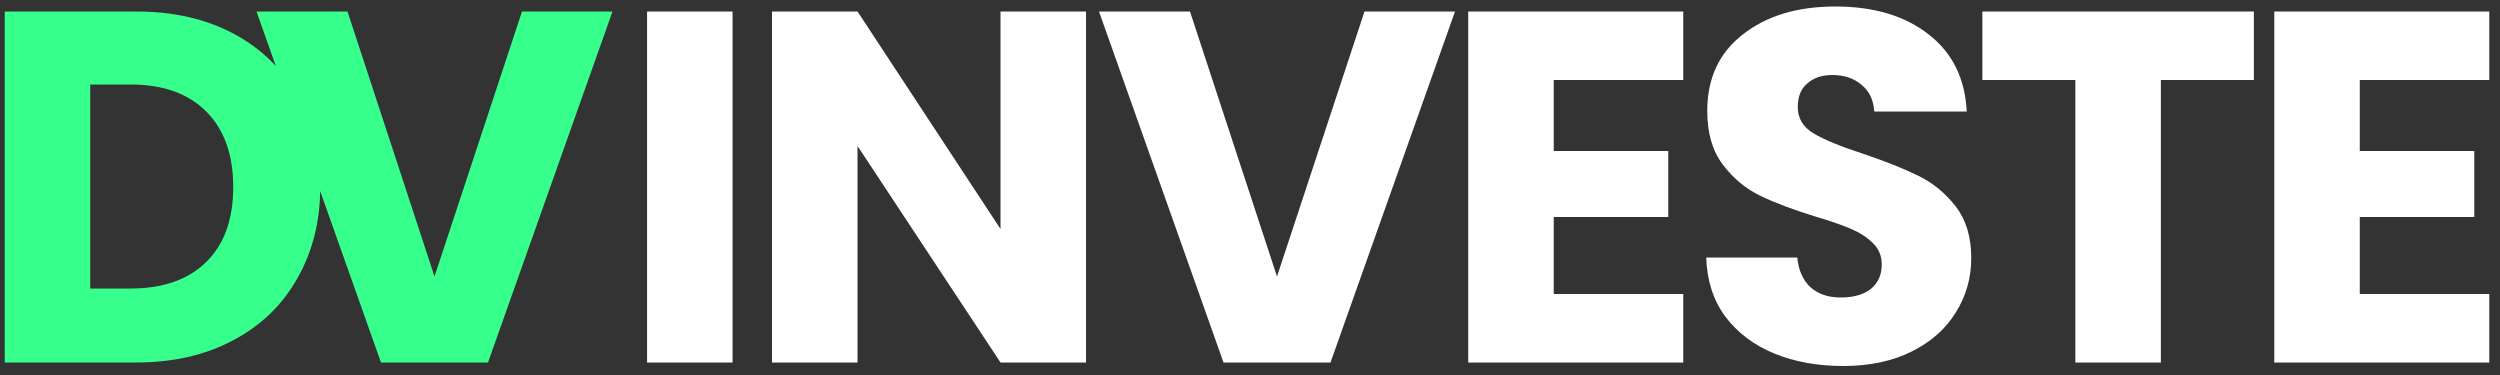 <svg width="200" height="30" viewBox="0 0 200 30" fill="none" xmlns="http://www.w3.org/2000/svg">
<rect x="0" y="0" width="200" height="30" fill="#333333" stroke="none"/>
<path d="M10.898 0.92C13.858 0.92 16.444 1.507 18.658 2.68C20.871 3.853 22.578 5.507 23.778 7.64C25.004 9.747 25.618 12.187 25.618 14.96C25.618 17.707 25.004 20.147 23.778 22.28C22.578 24.413 20.858 26.067 18.618 27.24C16.404 28.413 13.831 29 10.898 29H0.378V0.92H10.898ZM10.458 23.08C13.044 23.08 15.058 22.373 16.498 20.96C17.938 19.547 18.658 17.547 18.658 14.96C18.658 12.373 17.938 10.36 16.498 8.92C15.058 7.48 13.044 6.76 10.458 6.76H7.218V23.08H10.458ZM49 0.92L39.04 29H30.48L20.52 0.92H27.8L34.76 22.12L41.76 0.92H49Z" fill="#37FF8B"/>
<path d="M58.605 0.92V29H51.765V0.92H58.605ZM86.882 29H80.042L68.602 11.68V29H61.762V0.92H68.602L80.042 18.32V0.92H86.882V29ZM116.4 0.92L106.44 29H97.88L87.92 0.92H95.2L102.16 22.12L109.16 0.92H116.4ZM124.299 6.4V12.08H133.459V17.36H124.299V23.52H134.659V29H117.459V0.92H134.659V6.4H124.299ZM147.46 29.28C145.406 29.28 143.566 28.947 141.94 28.28C140.313 27.613 139.006 26.627 138.02 25.32C137.06 24.013 136.553 22.44 136.5 20.6H143.78C143.886 21.64 144.246 22.44 144.86 23C145.473 23.533 146.273 23.8 147.26 23.8C148.273 23.8 149.073 23.573 149.66 23.12C150.246 22.64 150.54 21.987 150.54 21.16C150.54 20.467 150.3 19.893 149.82 19.44C149.366 18.987 148.793 18.613 148.1 18.32C147.433 18.027 146.473 17.693 145.22 17.32C143.406 16.76 141.926 16.2 140.78 15.64C139.633 15.08 138.646 14.253 137.82 13.16C136.993 12.067 136.58 10.64 136.58 8.88C136.58 6.267 137.526 4.227 139.42 2.76C141.313 1.267 143.78 0.52 146.82 0.52C149.913 0.52 152.406 1.267 154.3 2.76C156.193 4.227 157.206 6.28 157.34 8.92H149.94C149.886 8.013 149.553 7.307 148.94 6.8C148.326 6.267 147.54 6 146.58 6C145.753 6 145.086 6.227 144.58 6.68C144.073 7.107 143.82 7.733 143.82 8.56C143.82 9.467 144.246 10.173 145.1 10.68C145.953 11.187 147.286 11.733 149.1 12.32C150.913 12.933 152.38 13.52 153.5 14.08C154.646 14.64 155.633 15.453 156.46 16.52C157.286 17.587 157.7 18.96 157.7 20.64C157.7 22.24 157.286 23.693 156.46 25C155.66 26.307 154.486 27.347 152.94 28.12C151.393 28.893 149.566 29.28 147.46 29.28ZM180.309 0.92V6.4H172.869V29H166.029V6.4H158.589V0.92H180.309ZM188.782 6.4V12.08H197.942V17.36H188.782V23.52H199.142V29H181.942V0.92H199.142V6.4H188.782Z" fill="white"/>
</svg>
